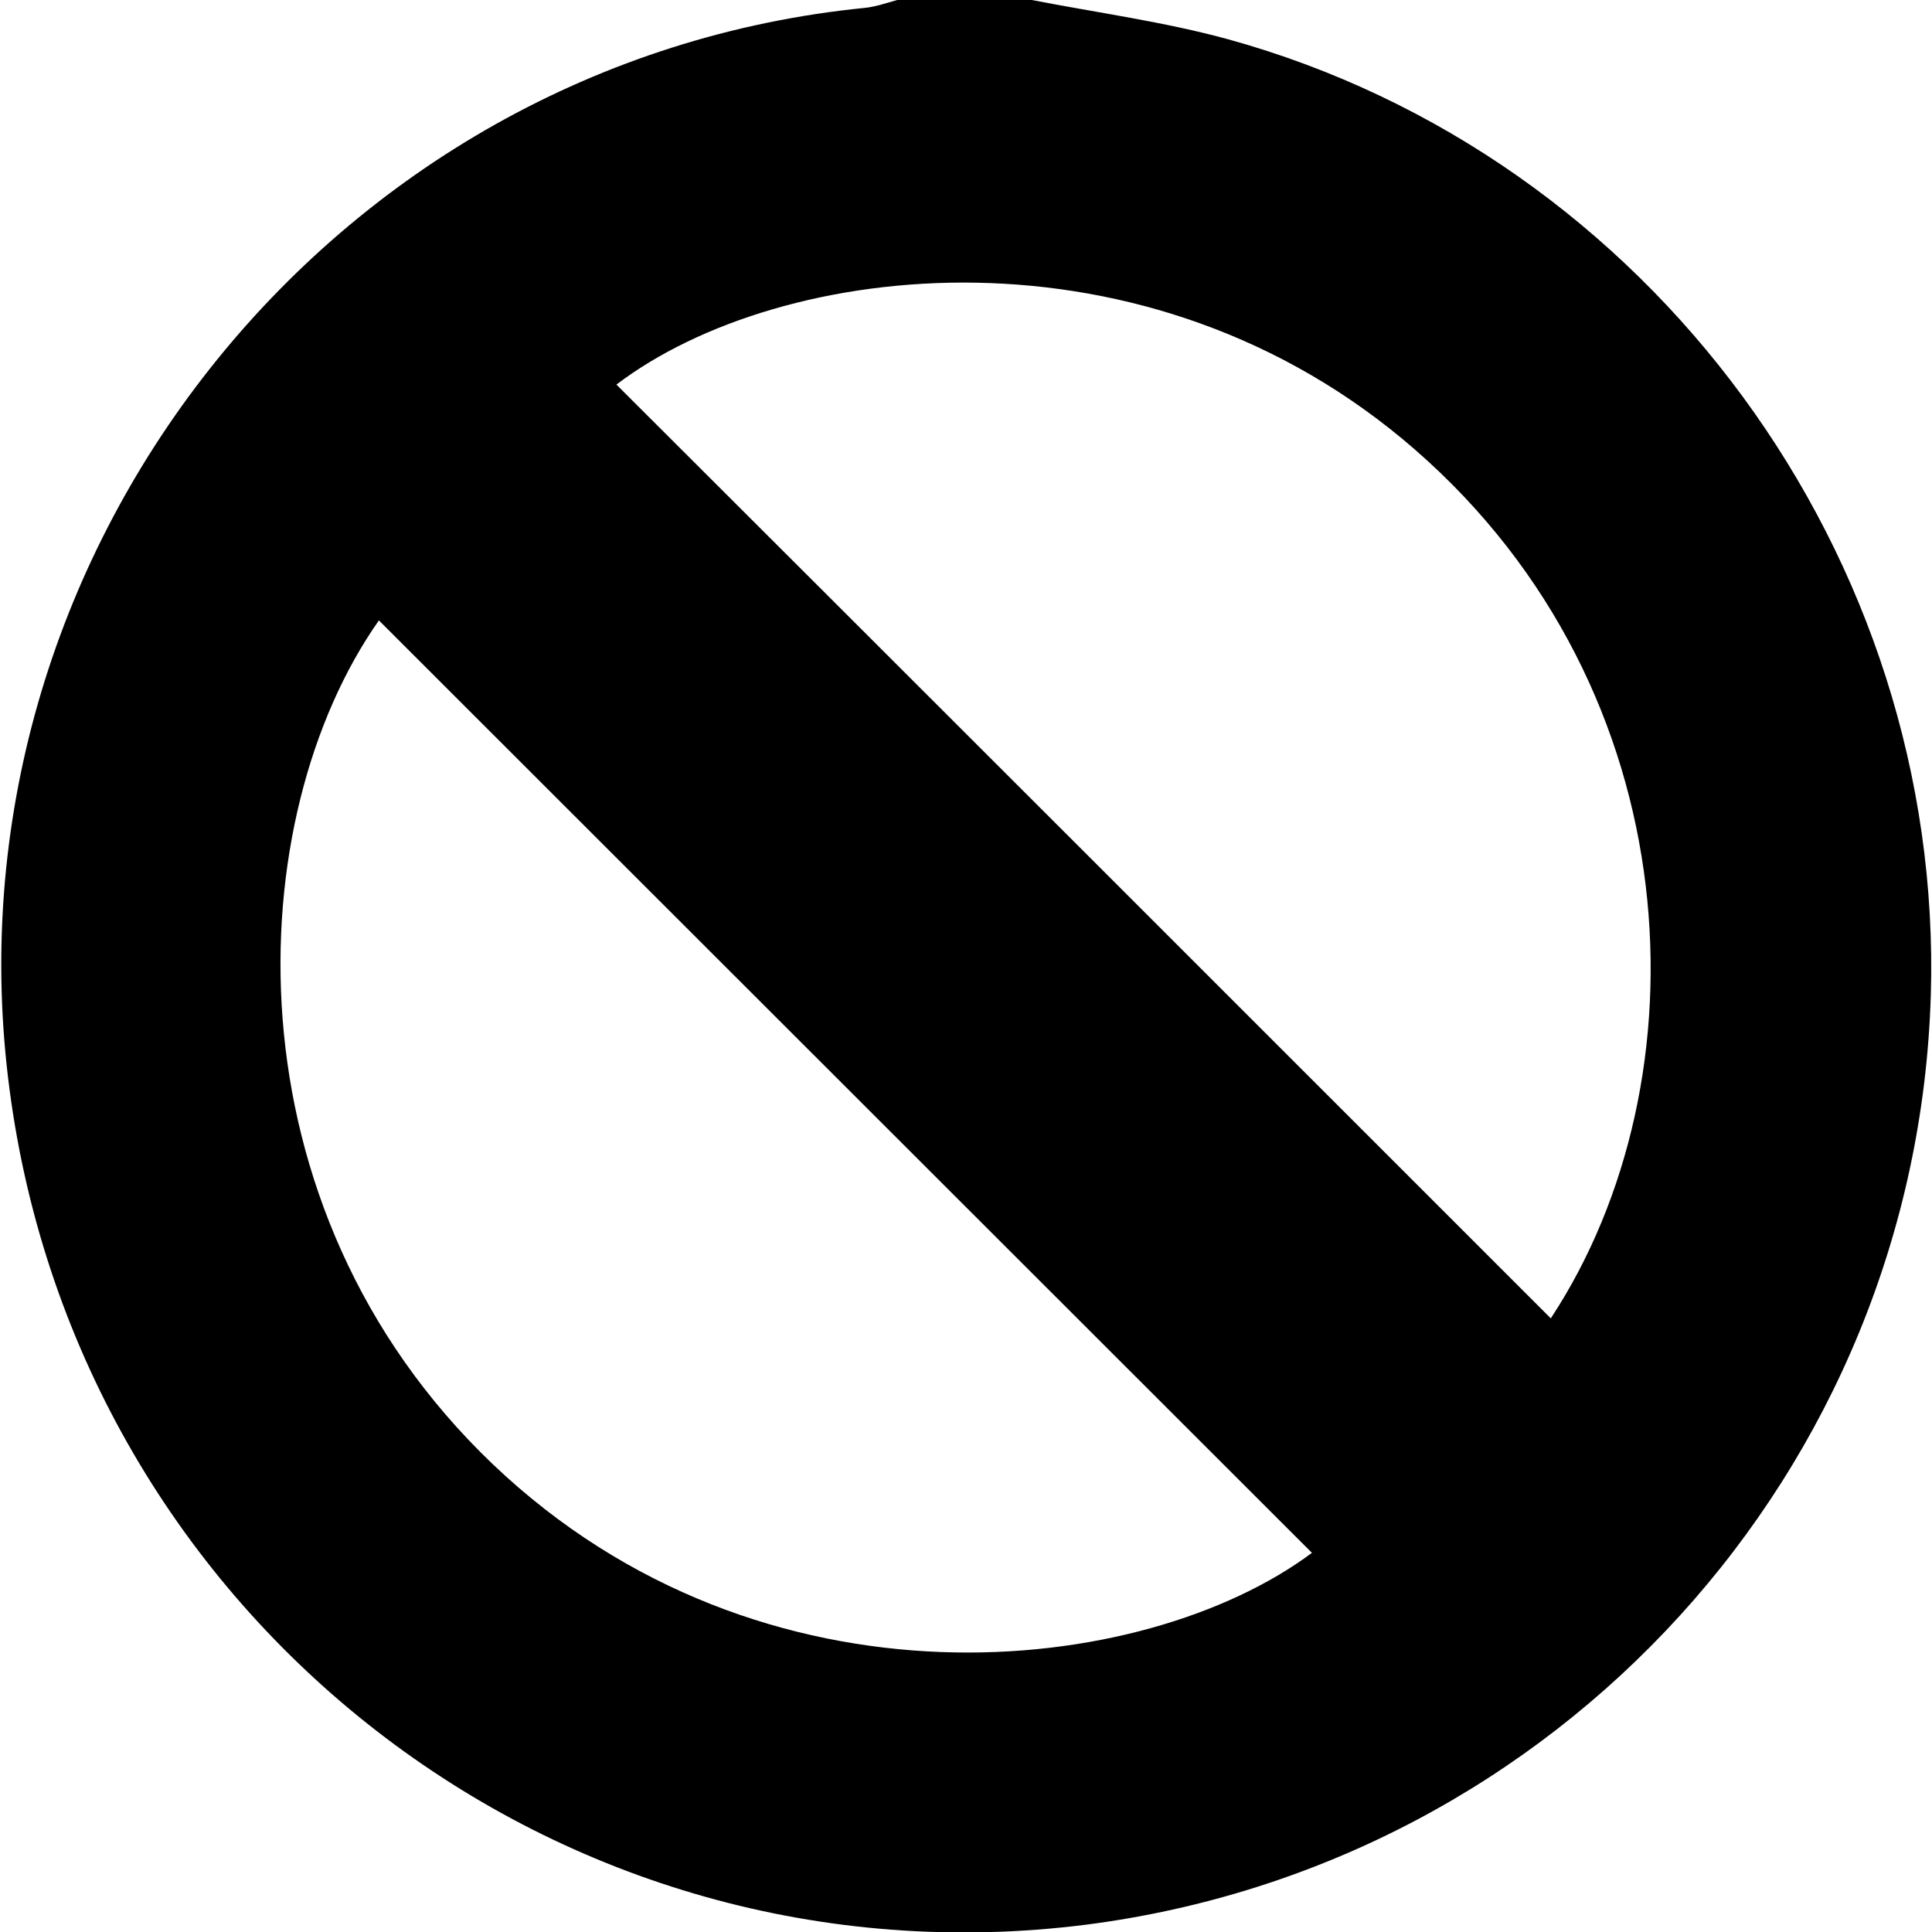 <?xml version="1.0" encoding="UTF-8"?>
<svg id="Layer_1" data-name="Layer 1" xmlns="http://www.w3.org/2000/svg" viewBox="0 0 32 32">
  <path d="m17.09,0c1.08.21,2.19.36,3.25.65,6.99,1.93,11.86,8.57,11.64,15.84-.24,7.87-6.18,14.39-14,15.39C9.26,32.98,1.32,26.82.16,18.06-1.02,9.21,5.46,1.01,14.33.13c.18-.02.35-.08.53-.13.74,0,1.48,0,2.22,0ZM6.28,10.27c-2.3,3.26-2.59,9.71,1.88,13.98,4.47,4.26,10.78,3.55,13.57,1.47-5.15-5.15-10.31-10.3-15.46-15.45Zm19.41,11.56c2.59-3.94,2.34-10.38-2.25-14.38-4.44-3.87-10.51-3.15-13.23-1.08,5.15,5.14,10.3,10.29,15.48,15.47Z"/>
</svg>